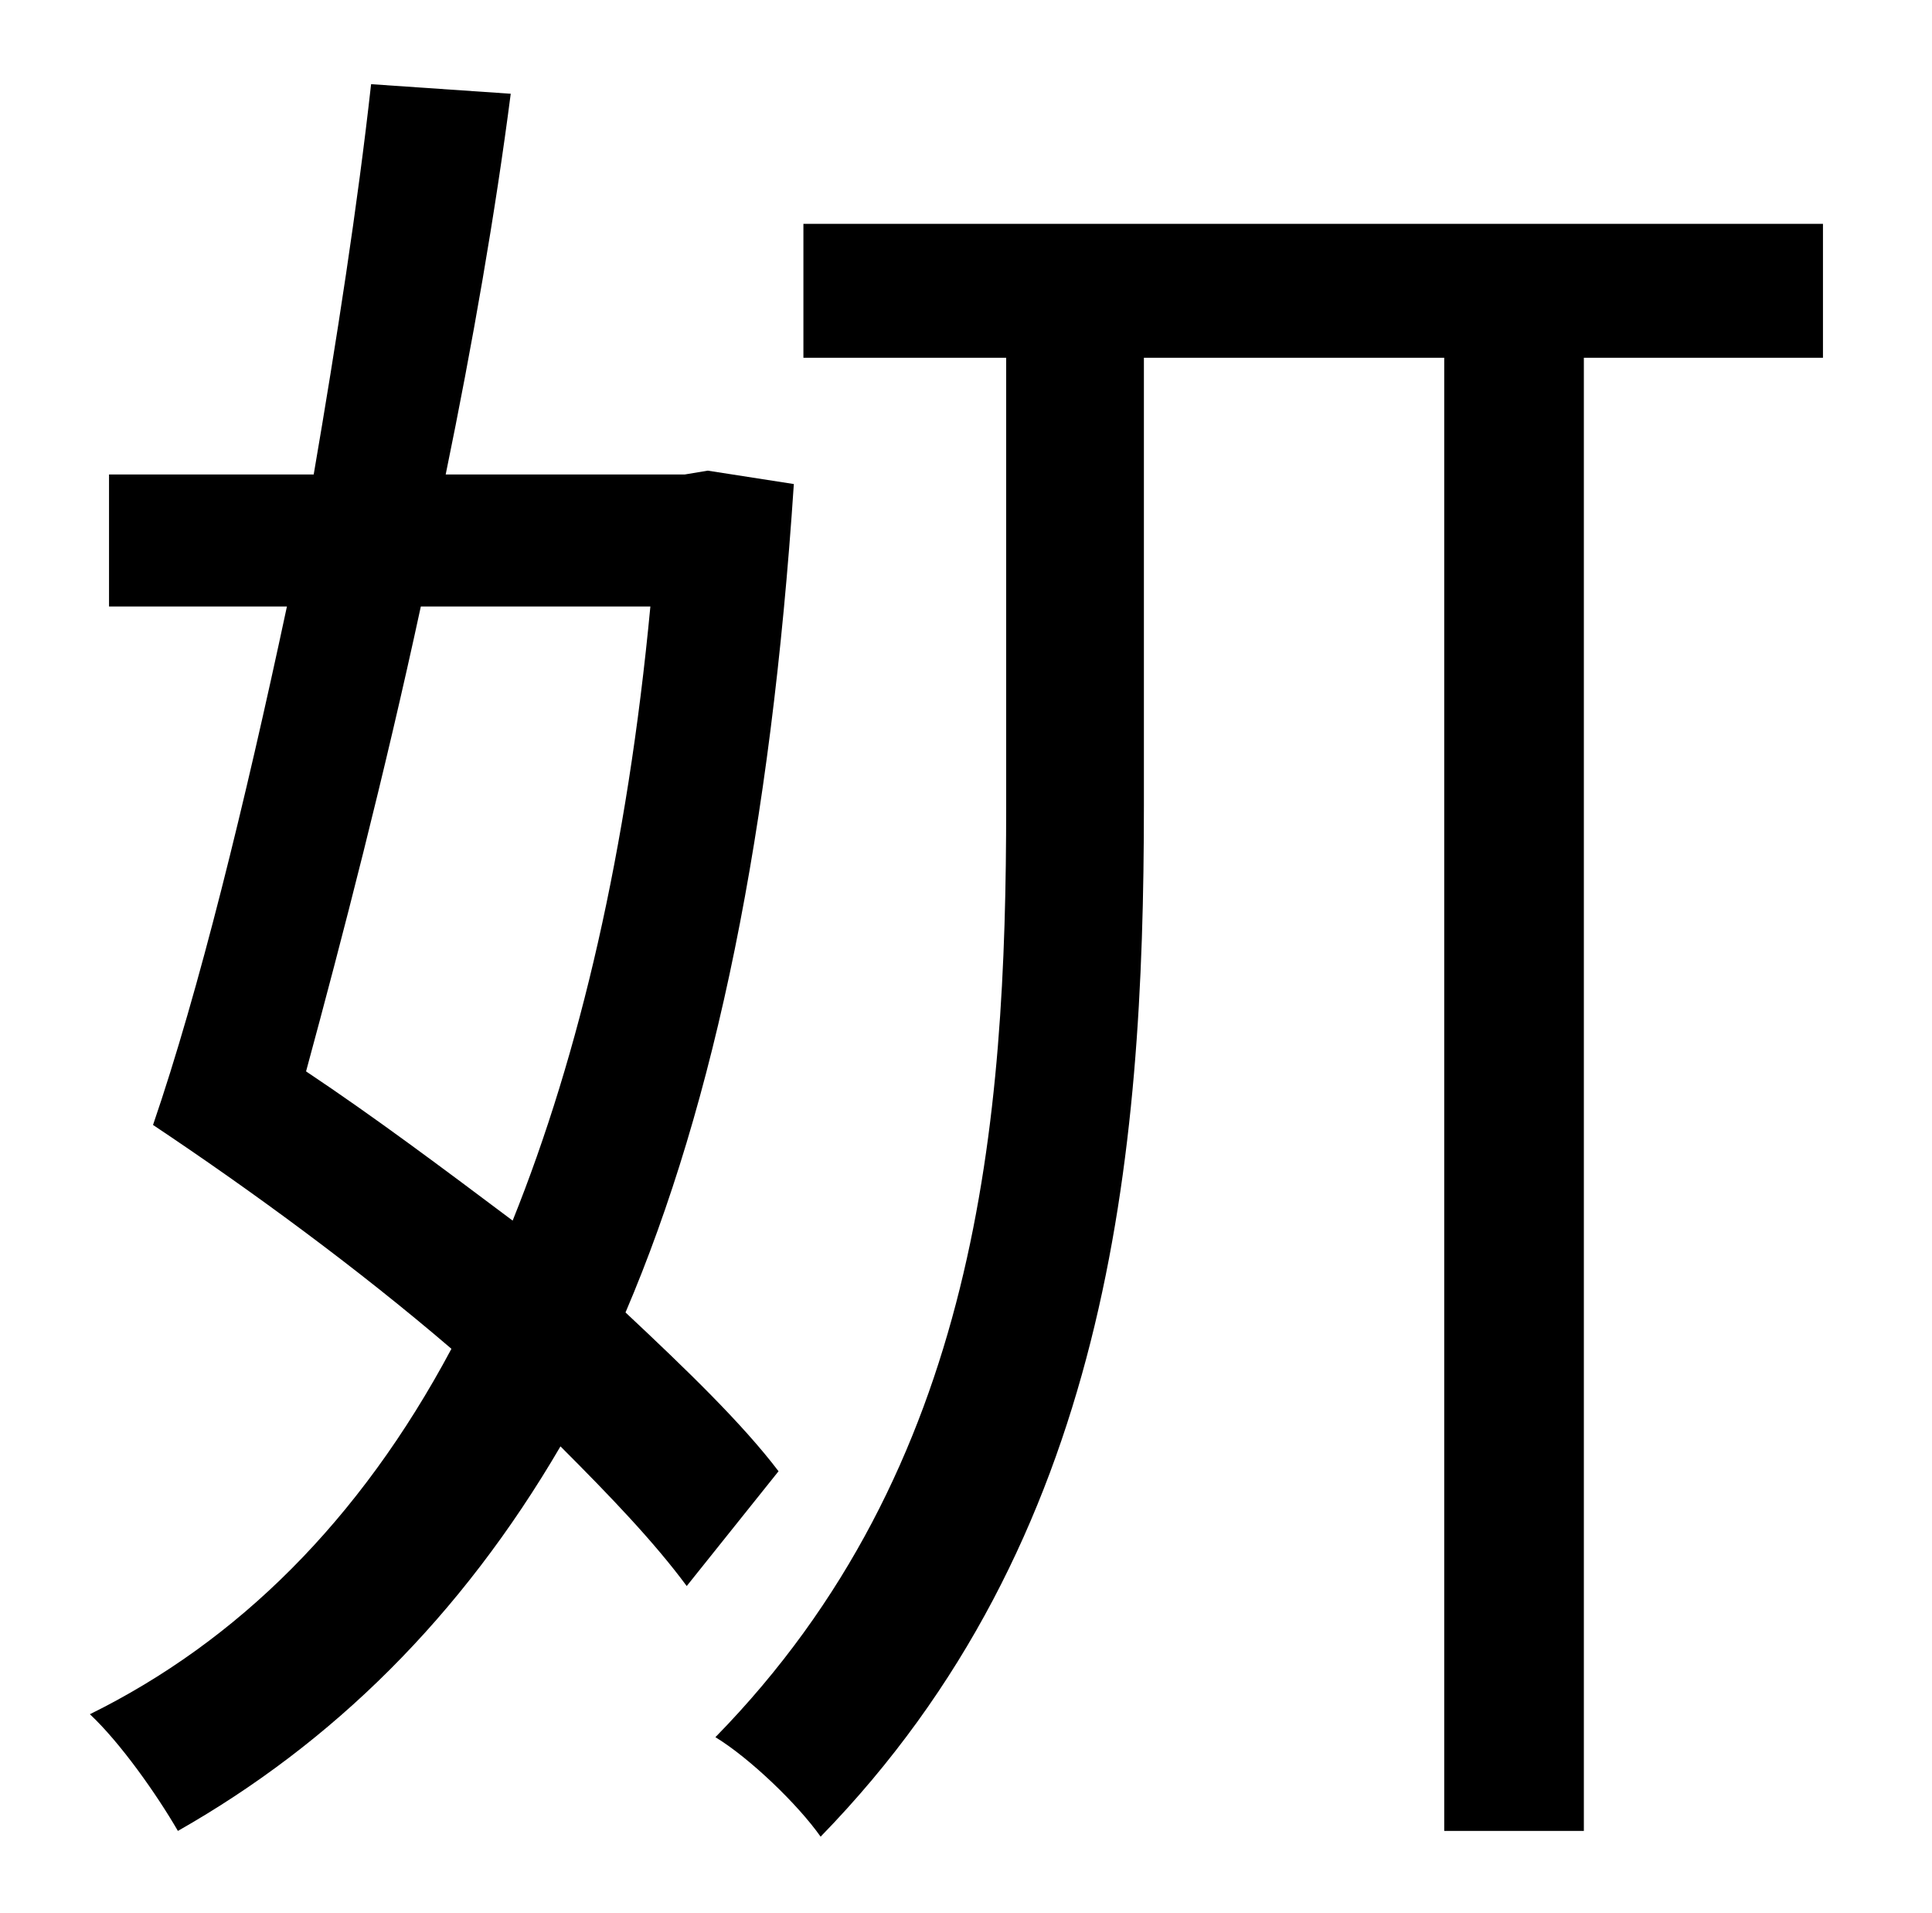 <?xml version="1.0" standalone="no"?>
<!DOCTYPE svg PUBLIC "-//W3C//DTD SVG 1.1//EN" "http://www.w3.org/Graphics/SVG/1.1/DTD/svg11.dtd" >
<svg xmlns="http://www.w3.org/2000/svg" xmlns:xlink="http://www.w3.org/1999/xlink" version="1.1" viewBox="-10 0 1010 1000">
   <path fill="currentColor"
d="M330 317h-120c-19 88 -41 173 -60 243c36 24 72 51 108 78c35 -87 60 -194 72 -321zM360 246l45 7c-12 181 -41 323 -88 433c32 30 61 58 80 83l-48 60c-17 -23 -40 -47 -66 -73c-52 89 -119 155 -200 201c-11 -19 -30 -46 -46 -61c77 -38 141 -101 189 -191
c-49 -42 -105 -83 -156 -117c24 -70 48 -168 70 -271h-93v-69h107c12 -70 23 -141 30 -204l73 5c-8 62 -20 131 -34 199h125zM943 117v70h-125v770h-73v-770h-157v234c0 184 -18 384 -169 539c-12 -17 -37 -41 -55 -52c138 -141 152 -322 152 -487v-234h-106v-70h533z" />
</svg>
